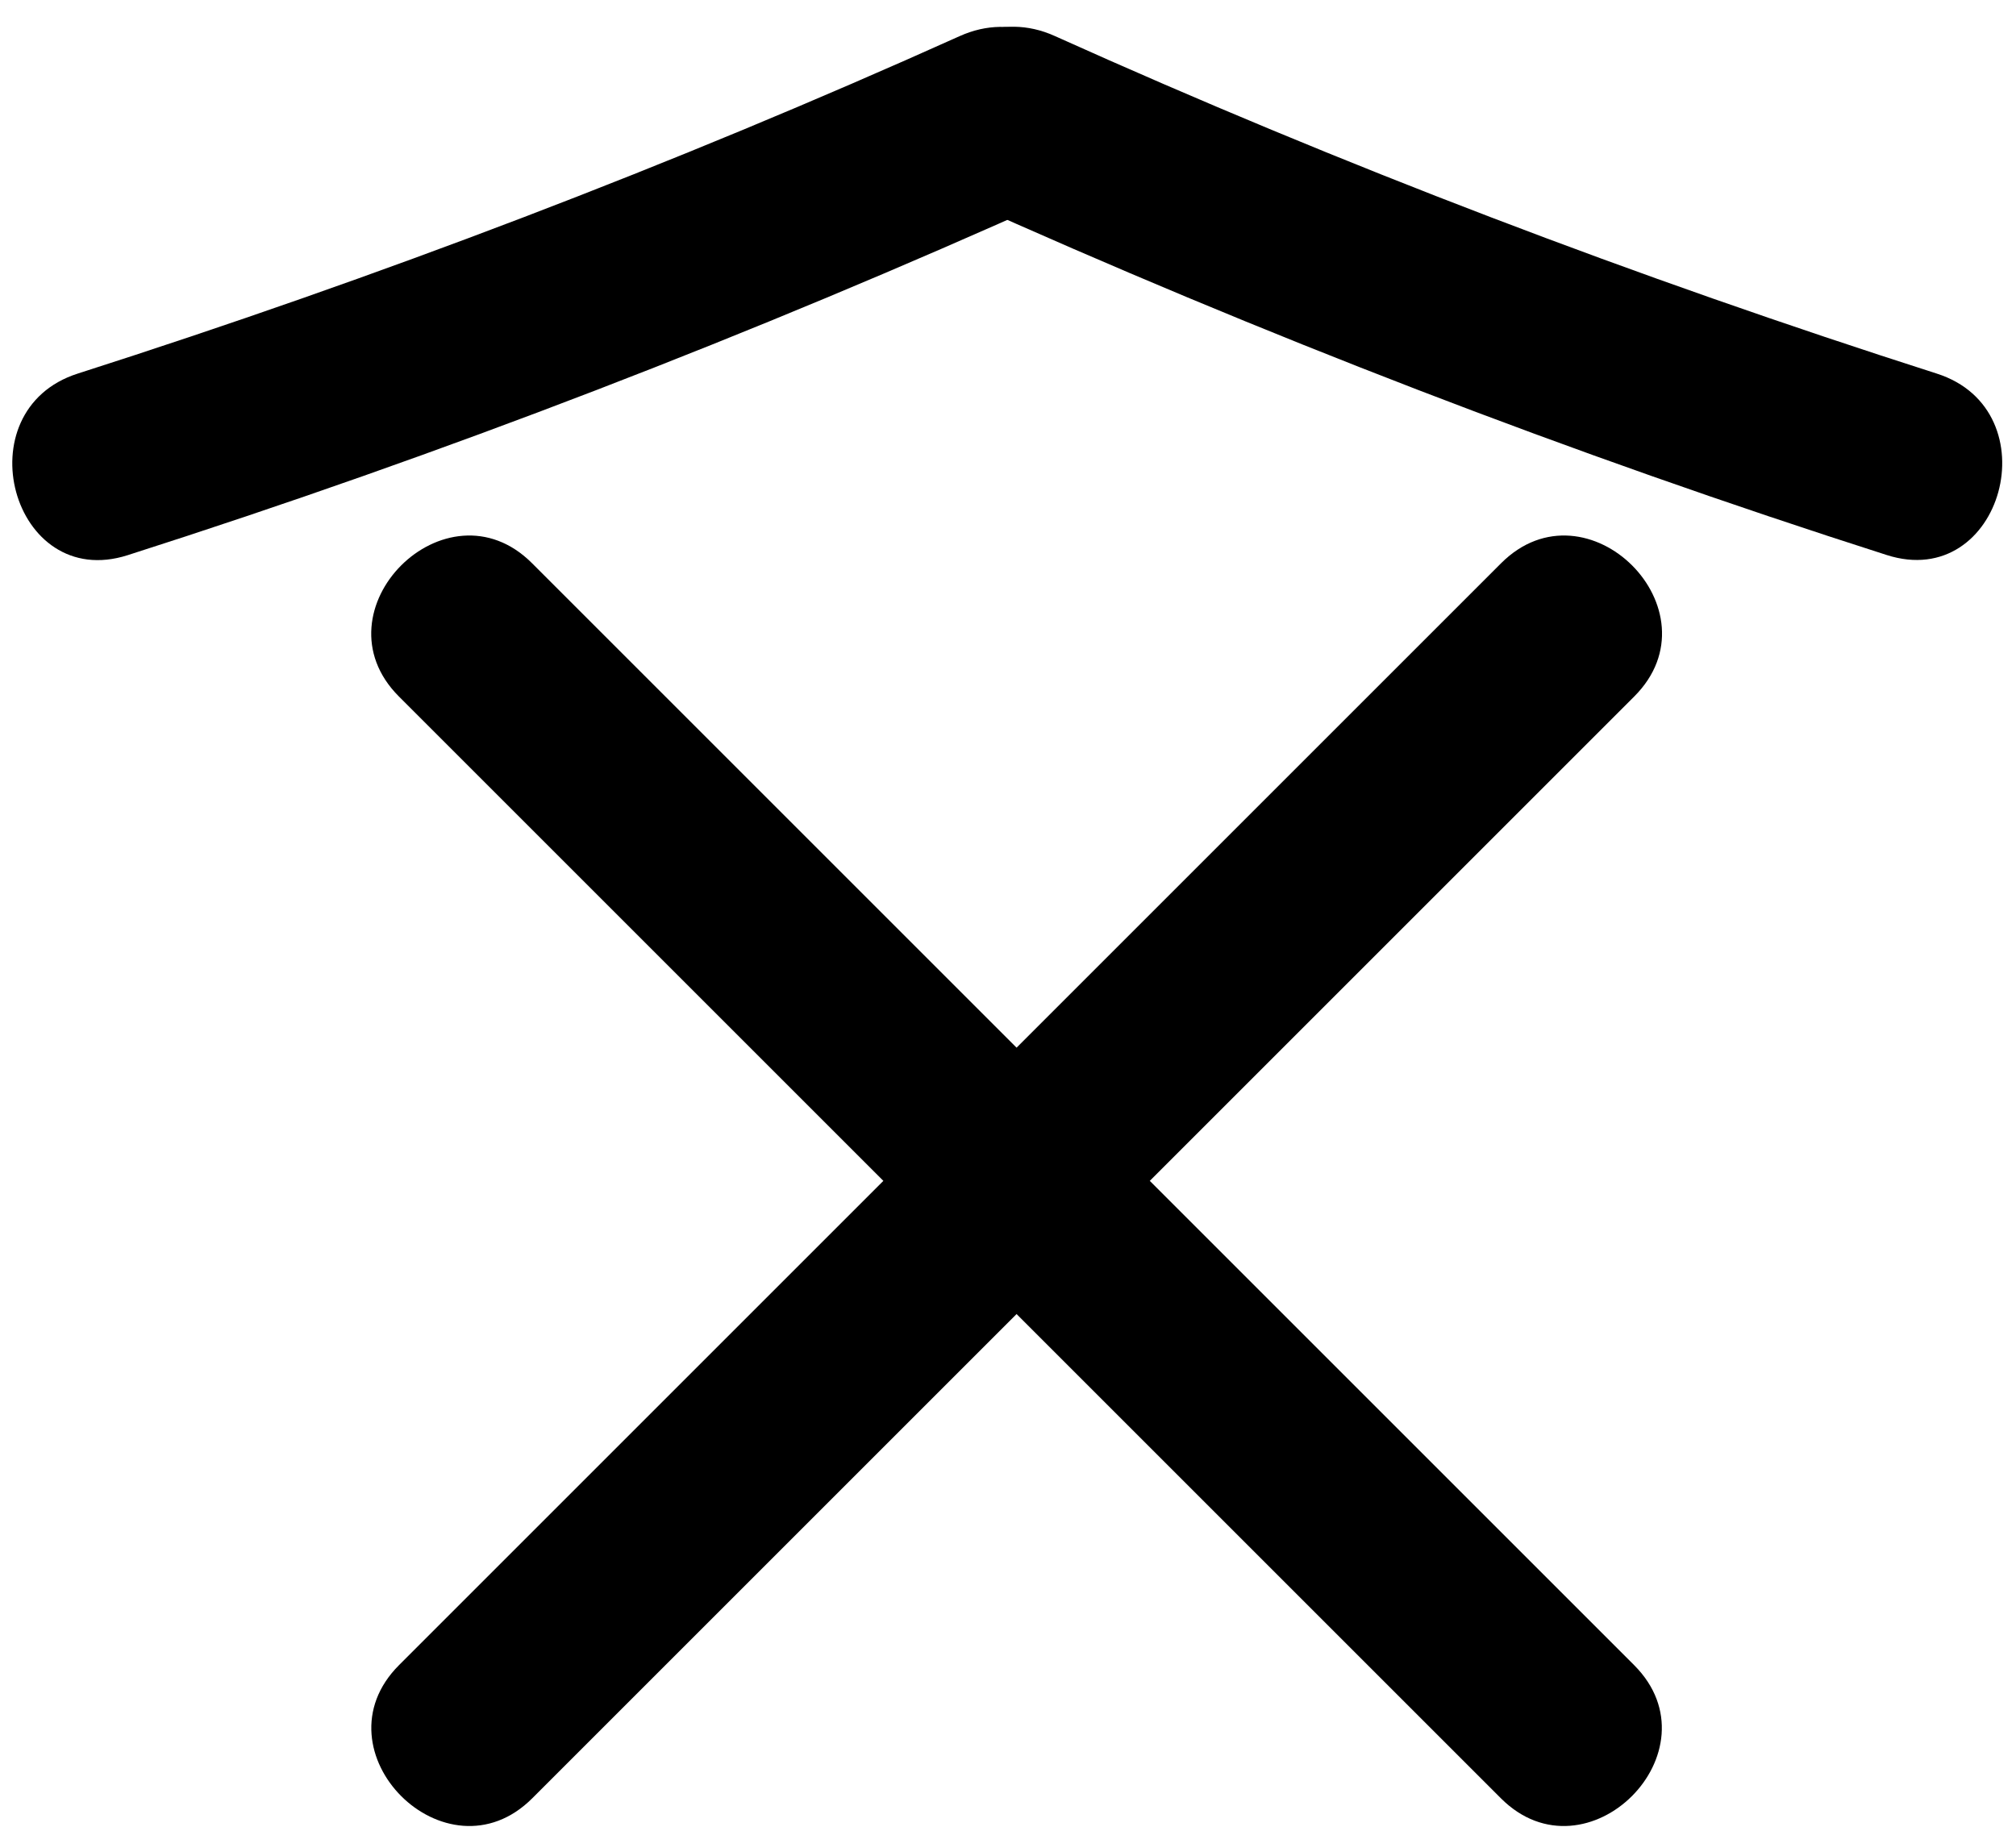 <?xml version="1.0" encoding="utf-8"?>
<!-- Generator: Adobe Illustrator 23.0.1, SVG Export Plug-In . SVG Version: 6.00 Build 0)  -->
<svg version="1.1" id="Layer_1" xmlns="http://www.w3.org/2000/svg" xmlns:xlink="http://www.w3.org/1999/xlink" x="0px" y="0px"
	 viewBox="0 0 107 97" style="enable-background:new 0 0 107 97;" xml:space="preserve">
<g>
	<g>
		<g>
			<path d="M21.17,36.97c19.5,19.5,39,39,58.49,58.49c4.56,4.56,11.63-2.51,7.07-7.07c-19.5-19.5-39-39-58.49-58.49
				C23.69,25.34,16.62,32.41,21.17,36.97L21.17,36.97z"/>
		</g>
	</g>
	<g>
		<g>
			<path d="M28.25,95.46c19.5-19.5,39-39,58.49-58.49c4.56-4.56-2.51-11.63-7.07-7.07c-19.5,19.5-39,39-58.49,58.49
				C16.62,92.95,23.69,100.02,28.25,95.46L28.25,95.46z"/>
		</g>
	</g>
</g>
<g>
	<g>
		<g>
			<path d="M102.79,19.83C86.86,14.73,71.23,8.78,55.98,1.91c-5.82-2.62-10.91,5.99-5.05,8.63c16.04,7.22,32.44,13.56,49.2,18.92
				C106.28,31.44,108.91,21.78,102.79,19.83L102.79,19.83z"/>
		</g>
	</g>
	<g>
		<g>
			<path d="M6.78,29.47c16.76-5.36,33.16-11.7,49.2-18.92c5.86-2.64,0.78-11.26-5.05-8.63C35.68,8.78,20.06,14.73,4.13,19.83
				C-1.98,21.78,0.63,31.44,6.78,29.47L6.78,29.47z"/>
		</g>
	</g>
</g>
</svg>

